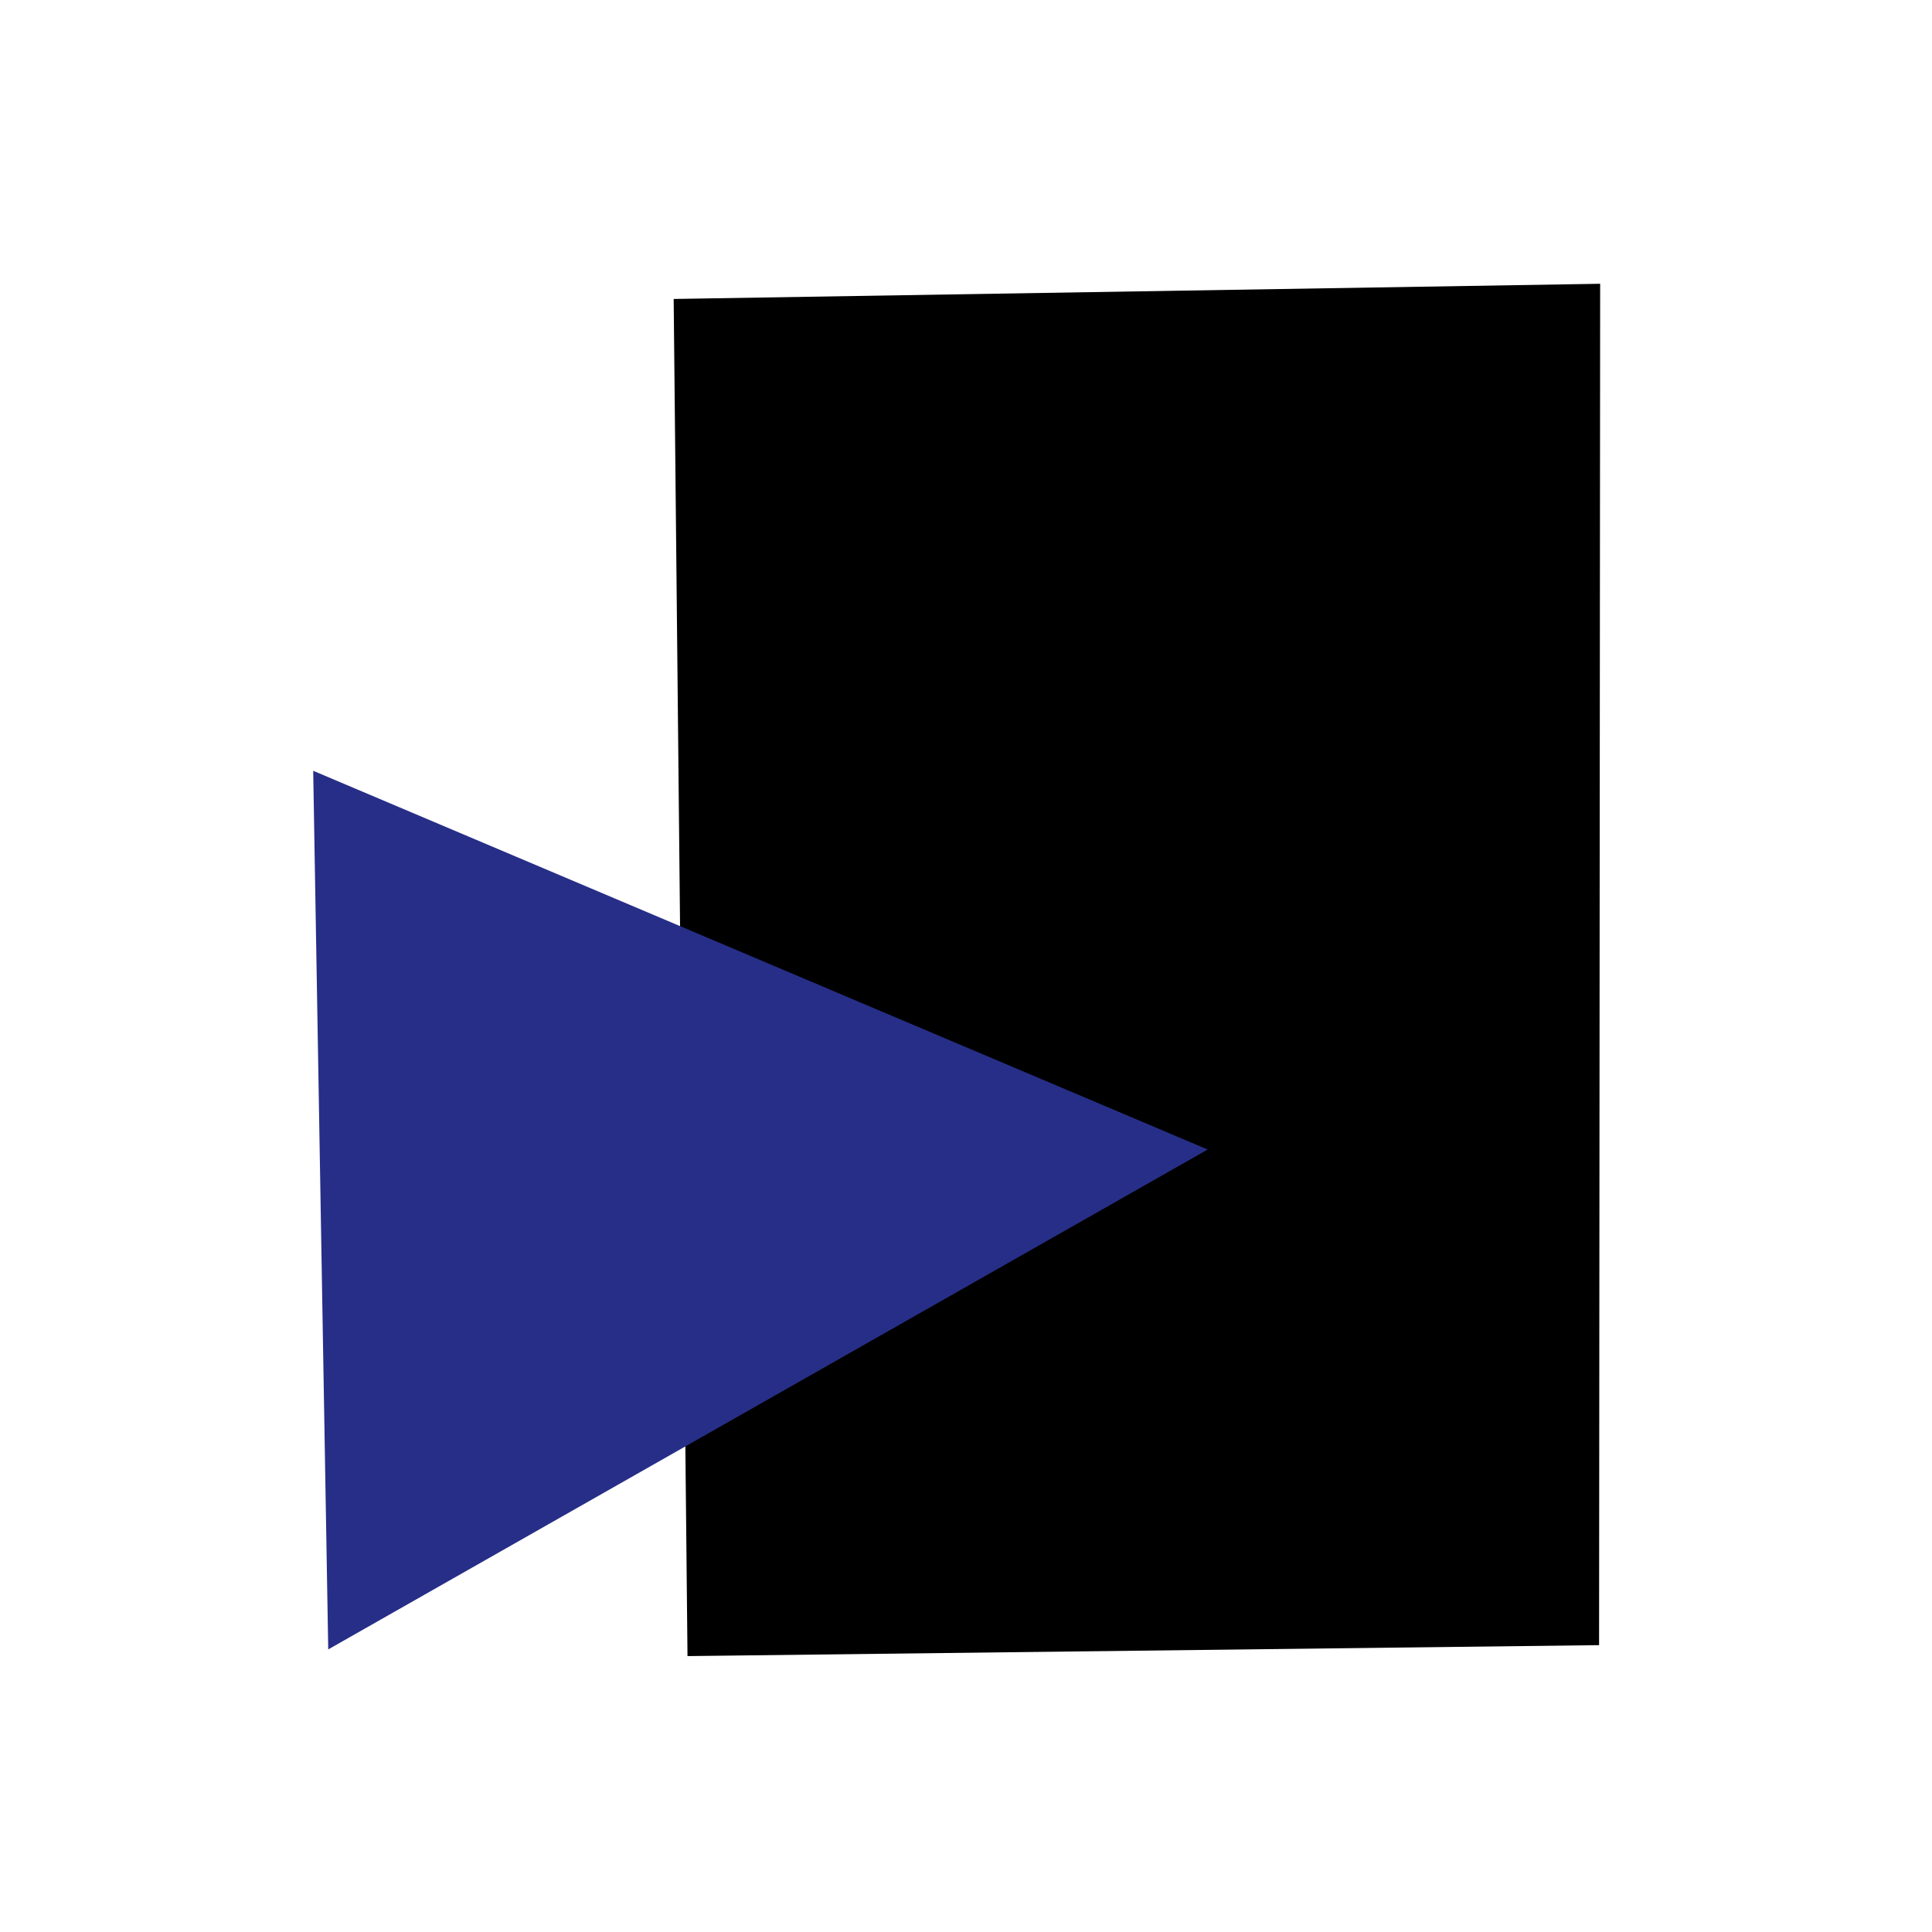 <svg viewBox="0 0 185.208 185.208" height="700" width="700" xmlns="http://www.w3.org/2000/svg"><g fill-rule="evenodd"><path d="m64.58 28.66 1.326 130.099 87.387-1.05.103-130.506z"/><path d="m30.024 73.89 85.751 36.307-84.31 47.921Z" fill="#272e87"/></g></svg>